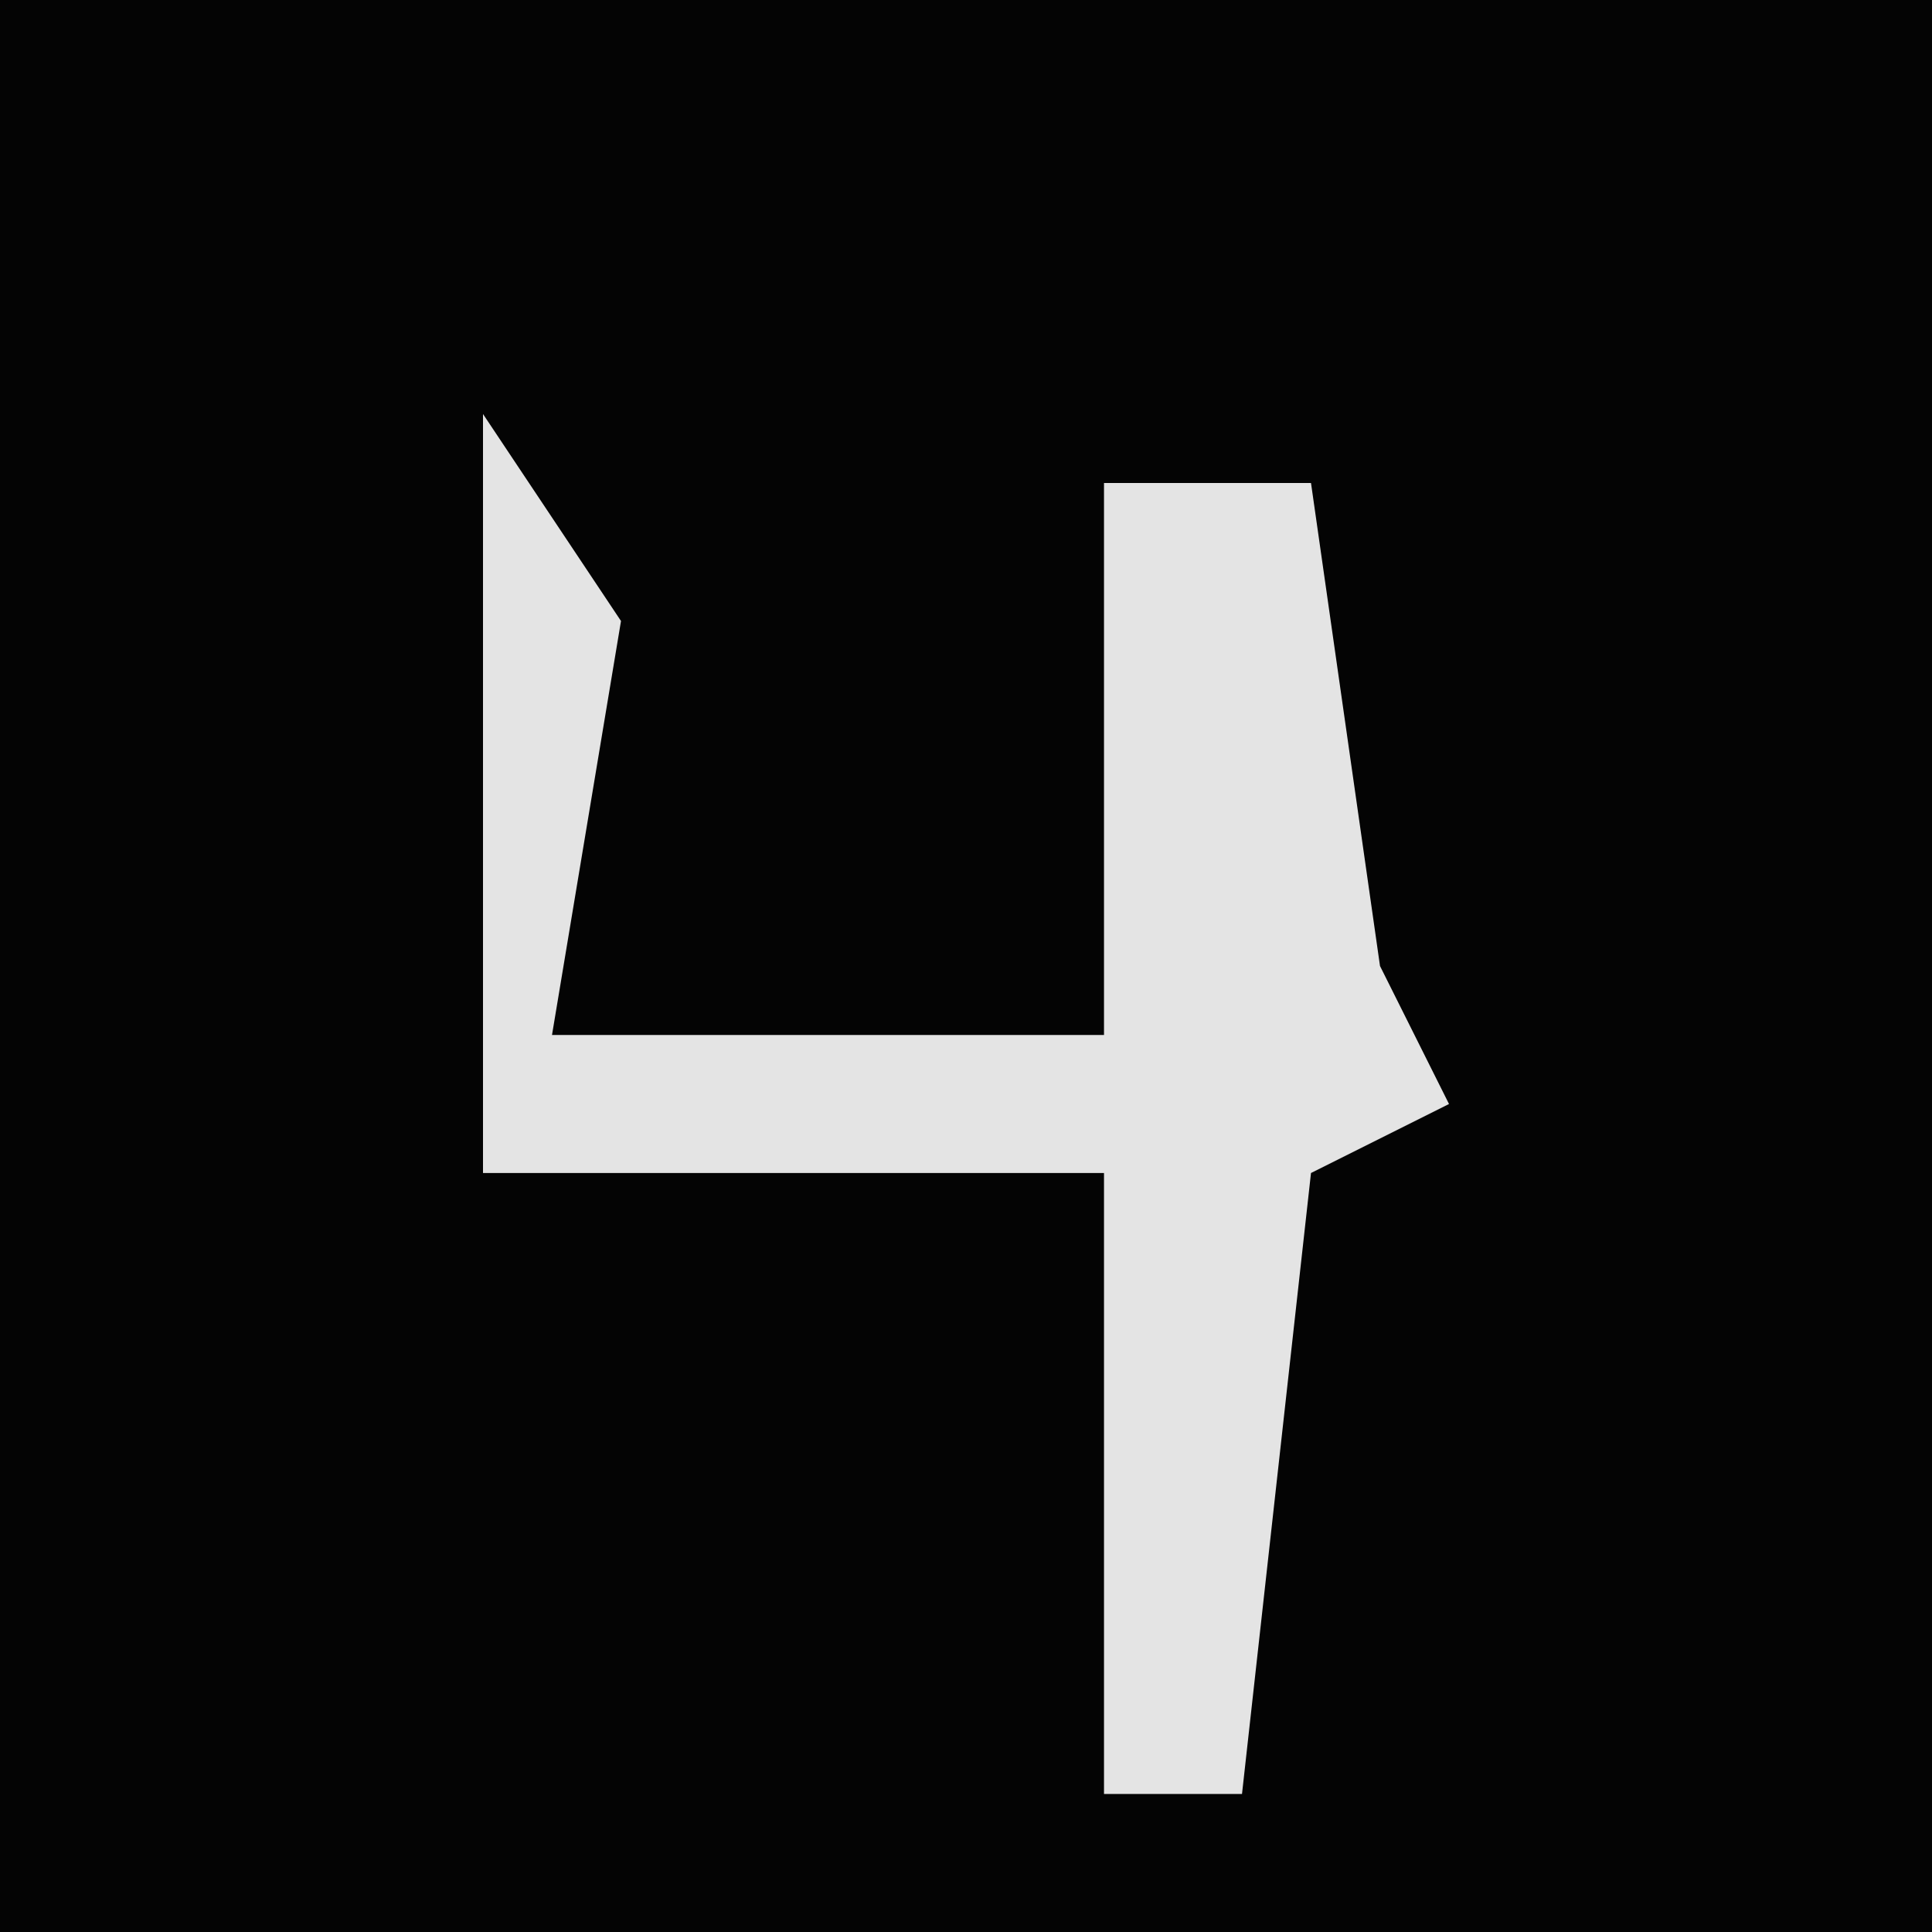 <?xml version="1.0" encoding="UTF-8"?>
<svg version="1.1" xmlns="http://www.w3.org/2000/svg" width="28" height="28">
<path d="M0,0 L28,0 L28,28 L0,28 Z " fill="#040404" transform="translate(0,0)"/>
<path d="M0,0 L2,3 L1,9 L9,9 L9,1 L12,1 L13,8 L14,10 L12,11 L11,20 L9,20 L9,11 L0,11 Z " fill="#E4E4E4" transform="translate(7,6)"/>
</svg>

